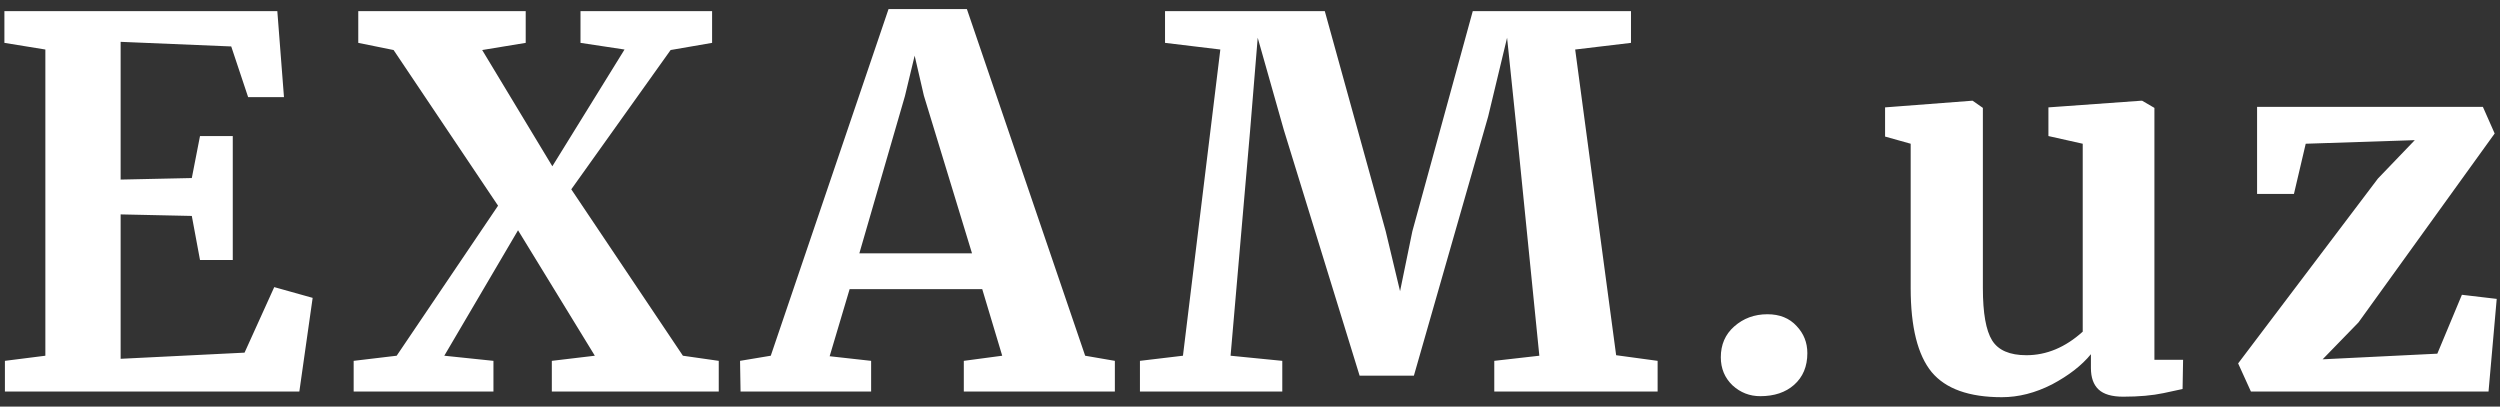 <svg width="166" height="27" viewBox="0 0 166 27" fill="none" xmlns="http://www.w3.org/2000/svg">
<rect x="0" y="0" width="166" height="27" fill="#333333" stroke="none"/>
<path d="M3.012 3.288L0.292 2.846V0.738H18.414L18.856 6.45H16.476L15.354 3.084L8.01 2.778V11.924L12.736 11.822L13.28 9.034H15.456V17.262H13.28L12.736 14.338L8.01 14.236V23.824L16.238 23.416L18.21 19.064L20.76 19.778L19.876 26H0.326V23.96L3.012 23.62V3.288ZM33.071 13.658L26.135 3.322L23.789 2.846V0.738H34.907V2.846L32.017 3.322L36.675 11.04L41.469 3.288L38.545 2.846V0.738H47.283V2.846L44.529 3.322L37.933 12.57L45.345 23.62L47.725 23.96V26H36.641V23.96L39.497 23.62L34.397 15.29L29.501 23.62L32.765 23.96V26H23.483V23.96L26.339 23.62L33.071 13.658ZM58.999 0.602H64.201L72.055 23.62L74.027 23.96V26H63.997V23.96L66.547 23.62L65.221 19.2H56.415L55.089 23.654L57.843 23.96V26H49.173L49.139 23.96L51.179 23.62L58.999 0.602ZM61.345 6.348L60.733 3.696L60.087 6.382L57.061 16.82H64.541L61.345 6.348ZM81.03 3.288L77.358 2.846V0.738H87.966L92.012 15.358L92.964 19.336L93.78 15.358L97.792 0.738H108.298V2.846L104.592 3.288L107.312 23.586L110.066 23.96V26H99.22V23.96L102.212 23.62L100.716 8.728L100.07 2.506L98.812 7.742L93.882 24.946H90.278L85.246 8.626L83.512 2.506L83.002 8.728L81.71 23.62L85.144 23.96V26H75.692V23.96L78.548 23.62L81.03 3.288ZM116.88 26.306C116.178 26.306 115.566 26.068 115.044 25.592C114.523 25.093 114.262 24.47 114.262 23.722C114.262 22.883 114.557 22.203 115.146 21.682C115.758 21.138 116.495 20.866 117.356 20.866C118.172 20.866 118.818 21.127 119.294 21.648C119.77 22.147 120.008 22.747 120.008 23.45C120.008 24.334 119.714 25.037 119.124 25.558C118.558 26.057 117.81 26.306 116.88 26.306ZM140.979 26.34C140.231 26.34 139.687 26.181 139.347 25.864C139.007 25.547 138.837 25.071 138.837 24.436V23.518C138.225 24.266 137.364 24.935 136.253 25.524C135.143 26.091 134.032 26.374 132.921 26.374C130.745 26.374 129.193 25.819 128.263 24.708C127.334 23.575 126.869 21.716 126.869 19.132V9.544L125.169 9.068V7.13L130.949 6.688H130.983L131.663 7.164V19.132C131.663 20.787 131.867 21.943 132.275 22.6C132.683 23.257 133.443 23.586 134.553 23.586C135.891 23.586 137.137 23.065 138.293 22.022V9.544L136.015 9.034V7.13L142.169 6.688H142.237L143.053 7.164V23.892H144.957L144.923 25.83C144.833 25.853 144.413 25.943 143.665 26.102C142.917 26.261 142.022 26.34 140.979 26.34ZM153.1 9.544L152.318 12.876H149.87V7.096H164.864L165.646 8.864L156.602 21.41L154.222 23.858L161.838 23.484L163.47 19.574L165.782 19.846L165.238 26H149.462L148.612 24.13L157.894 11.856L160.342 9.306L153.1 9.544Z" fill="white"/>
</svg>
